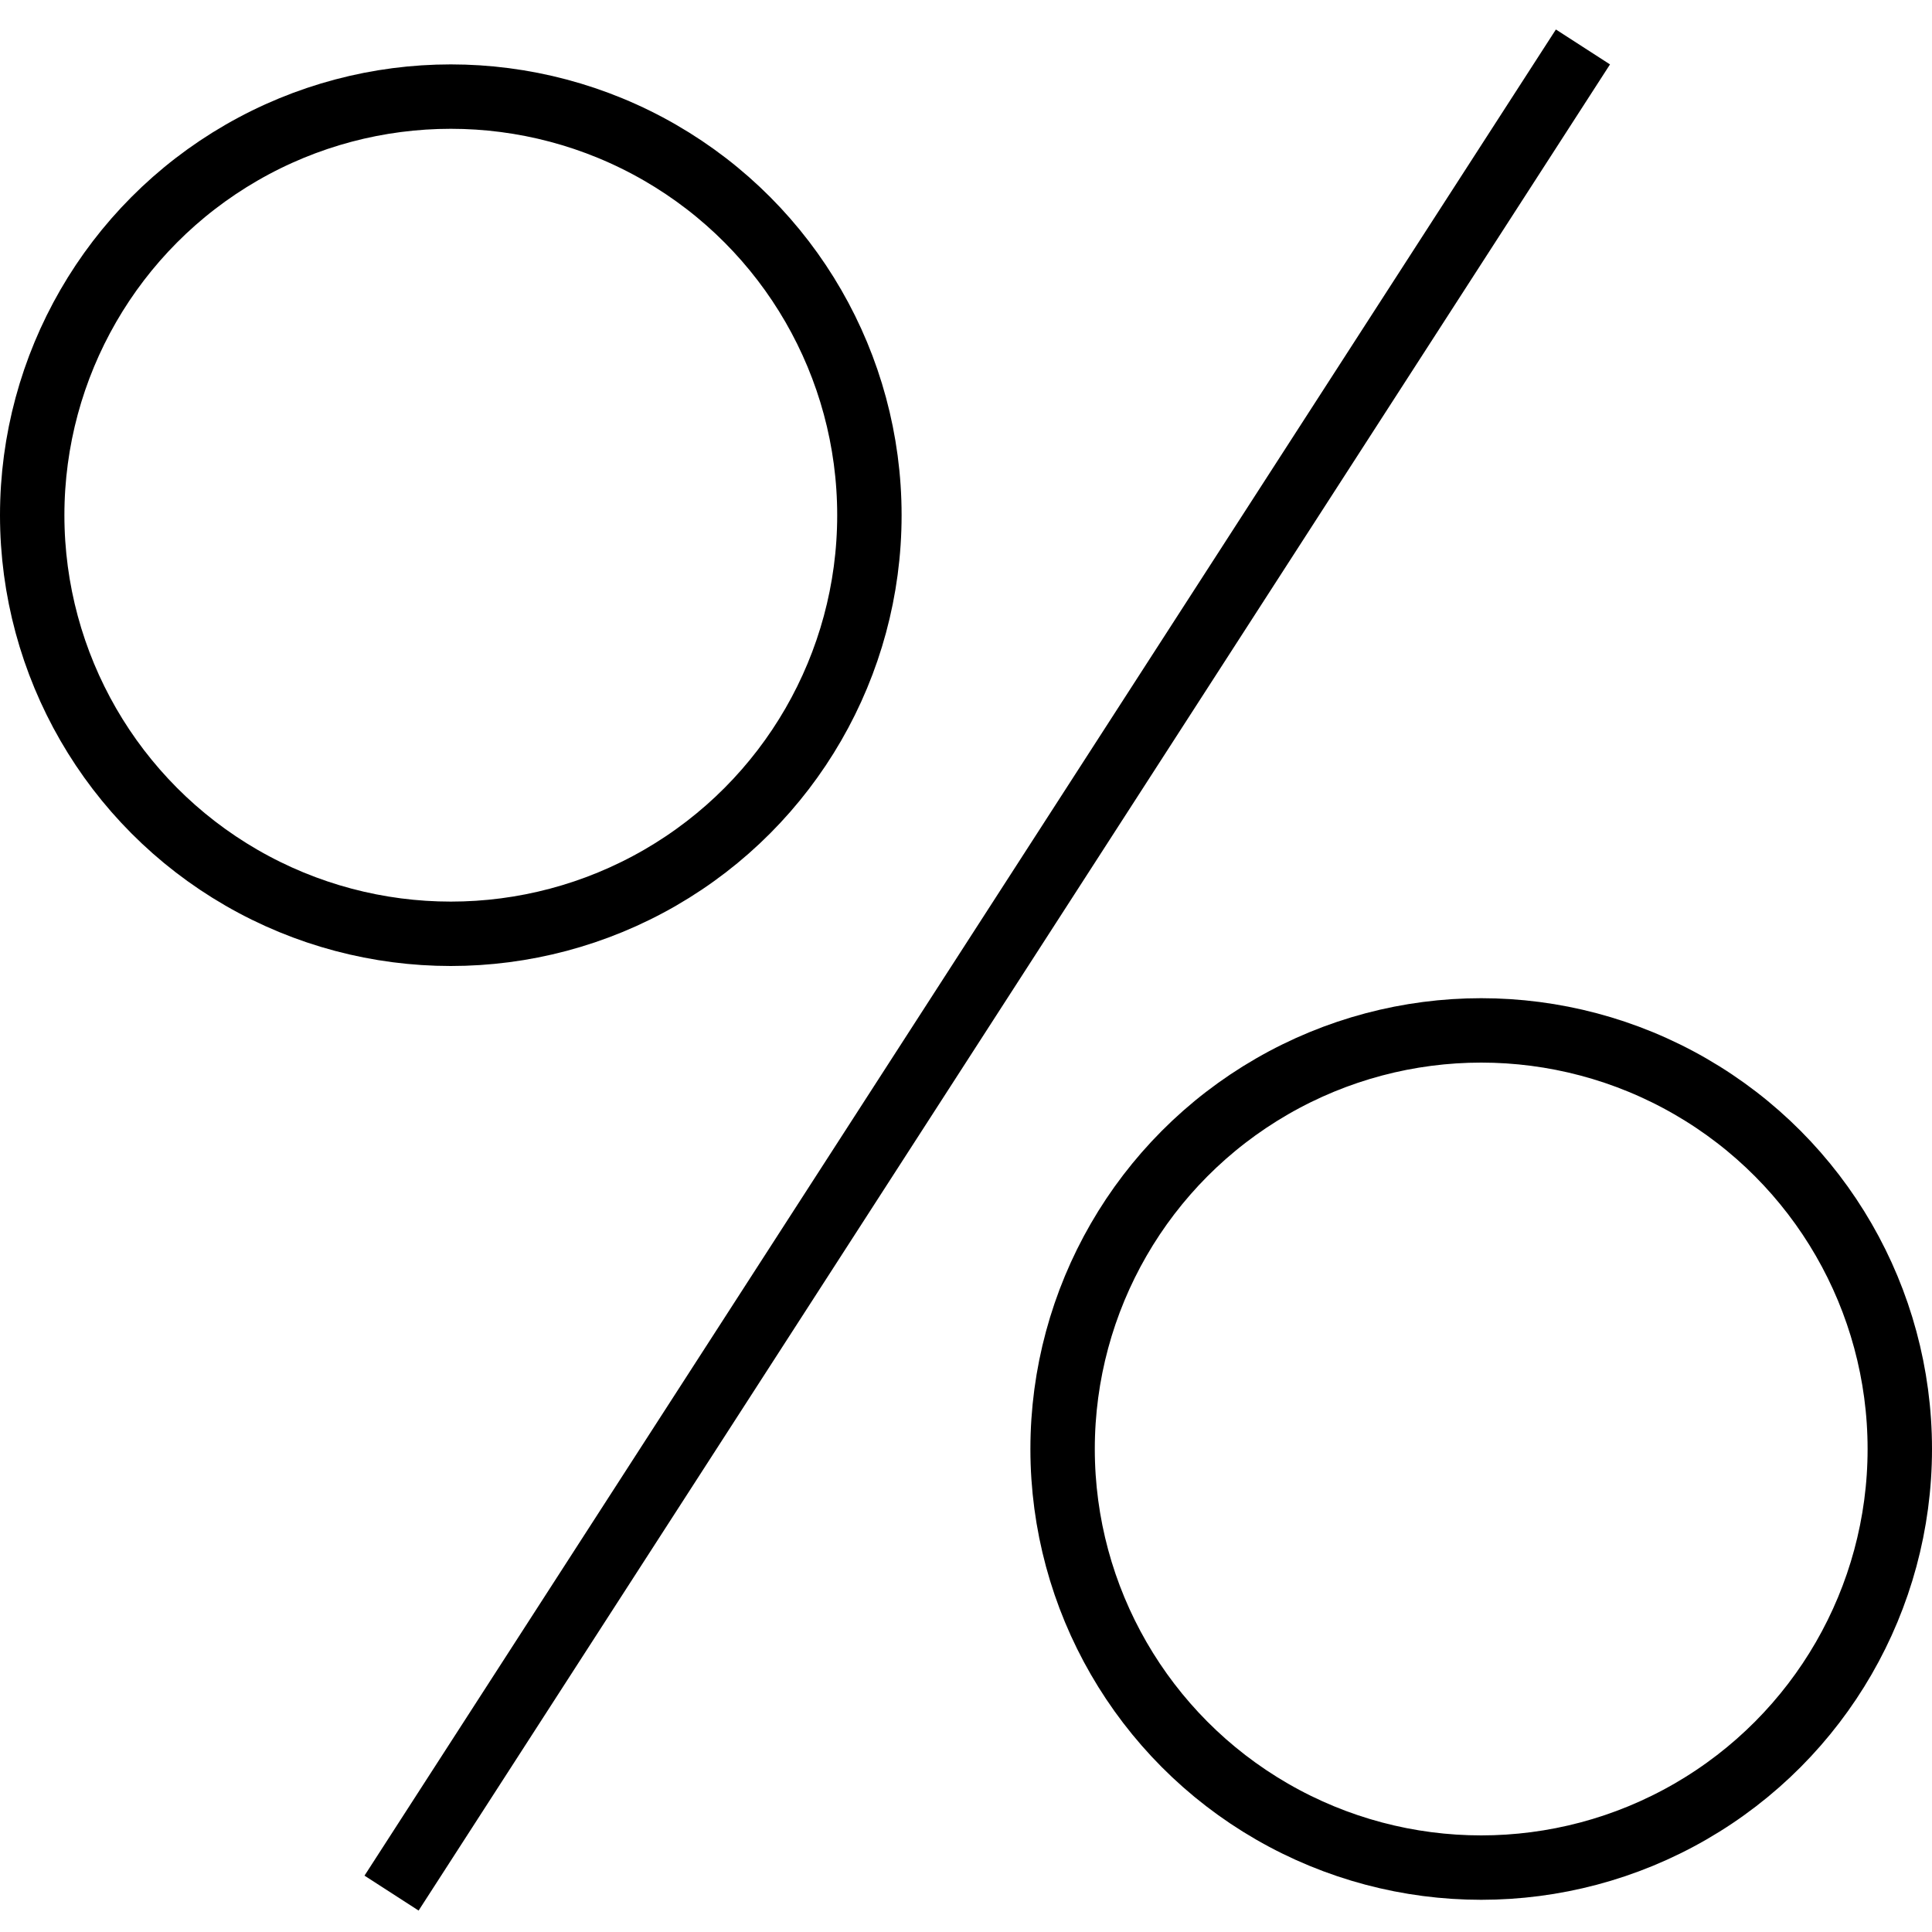 <svg width="60" height="60" viewBox="0 0 60 60" fill="none" xmlns="http://www.w3.org/2000/svg">
<line x1="12.16" y1="58.792" x2="49.16" y2="1.458" stroke="black" stroke-width="2"/>
<circle cx="14" cy="16" r="13" stroke="black" stroke-width="2"/>
<circle cx="46" cy="45" r="13" stroke="black" stroke-width="2"/>
</svg>
